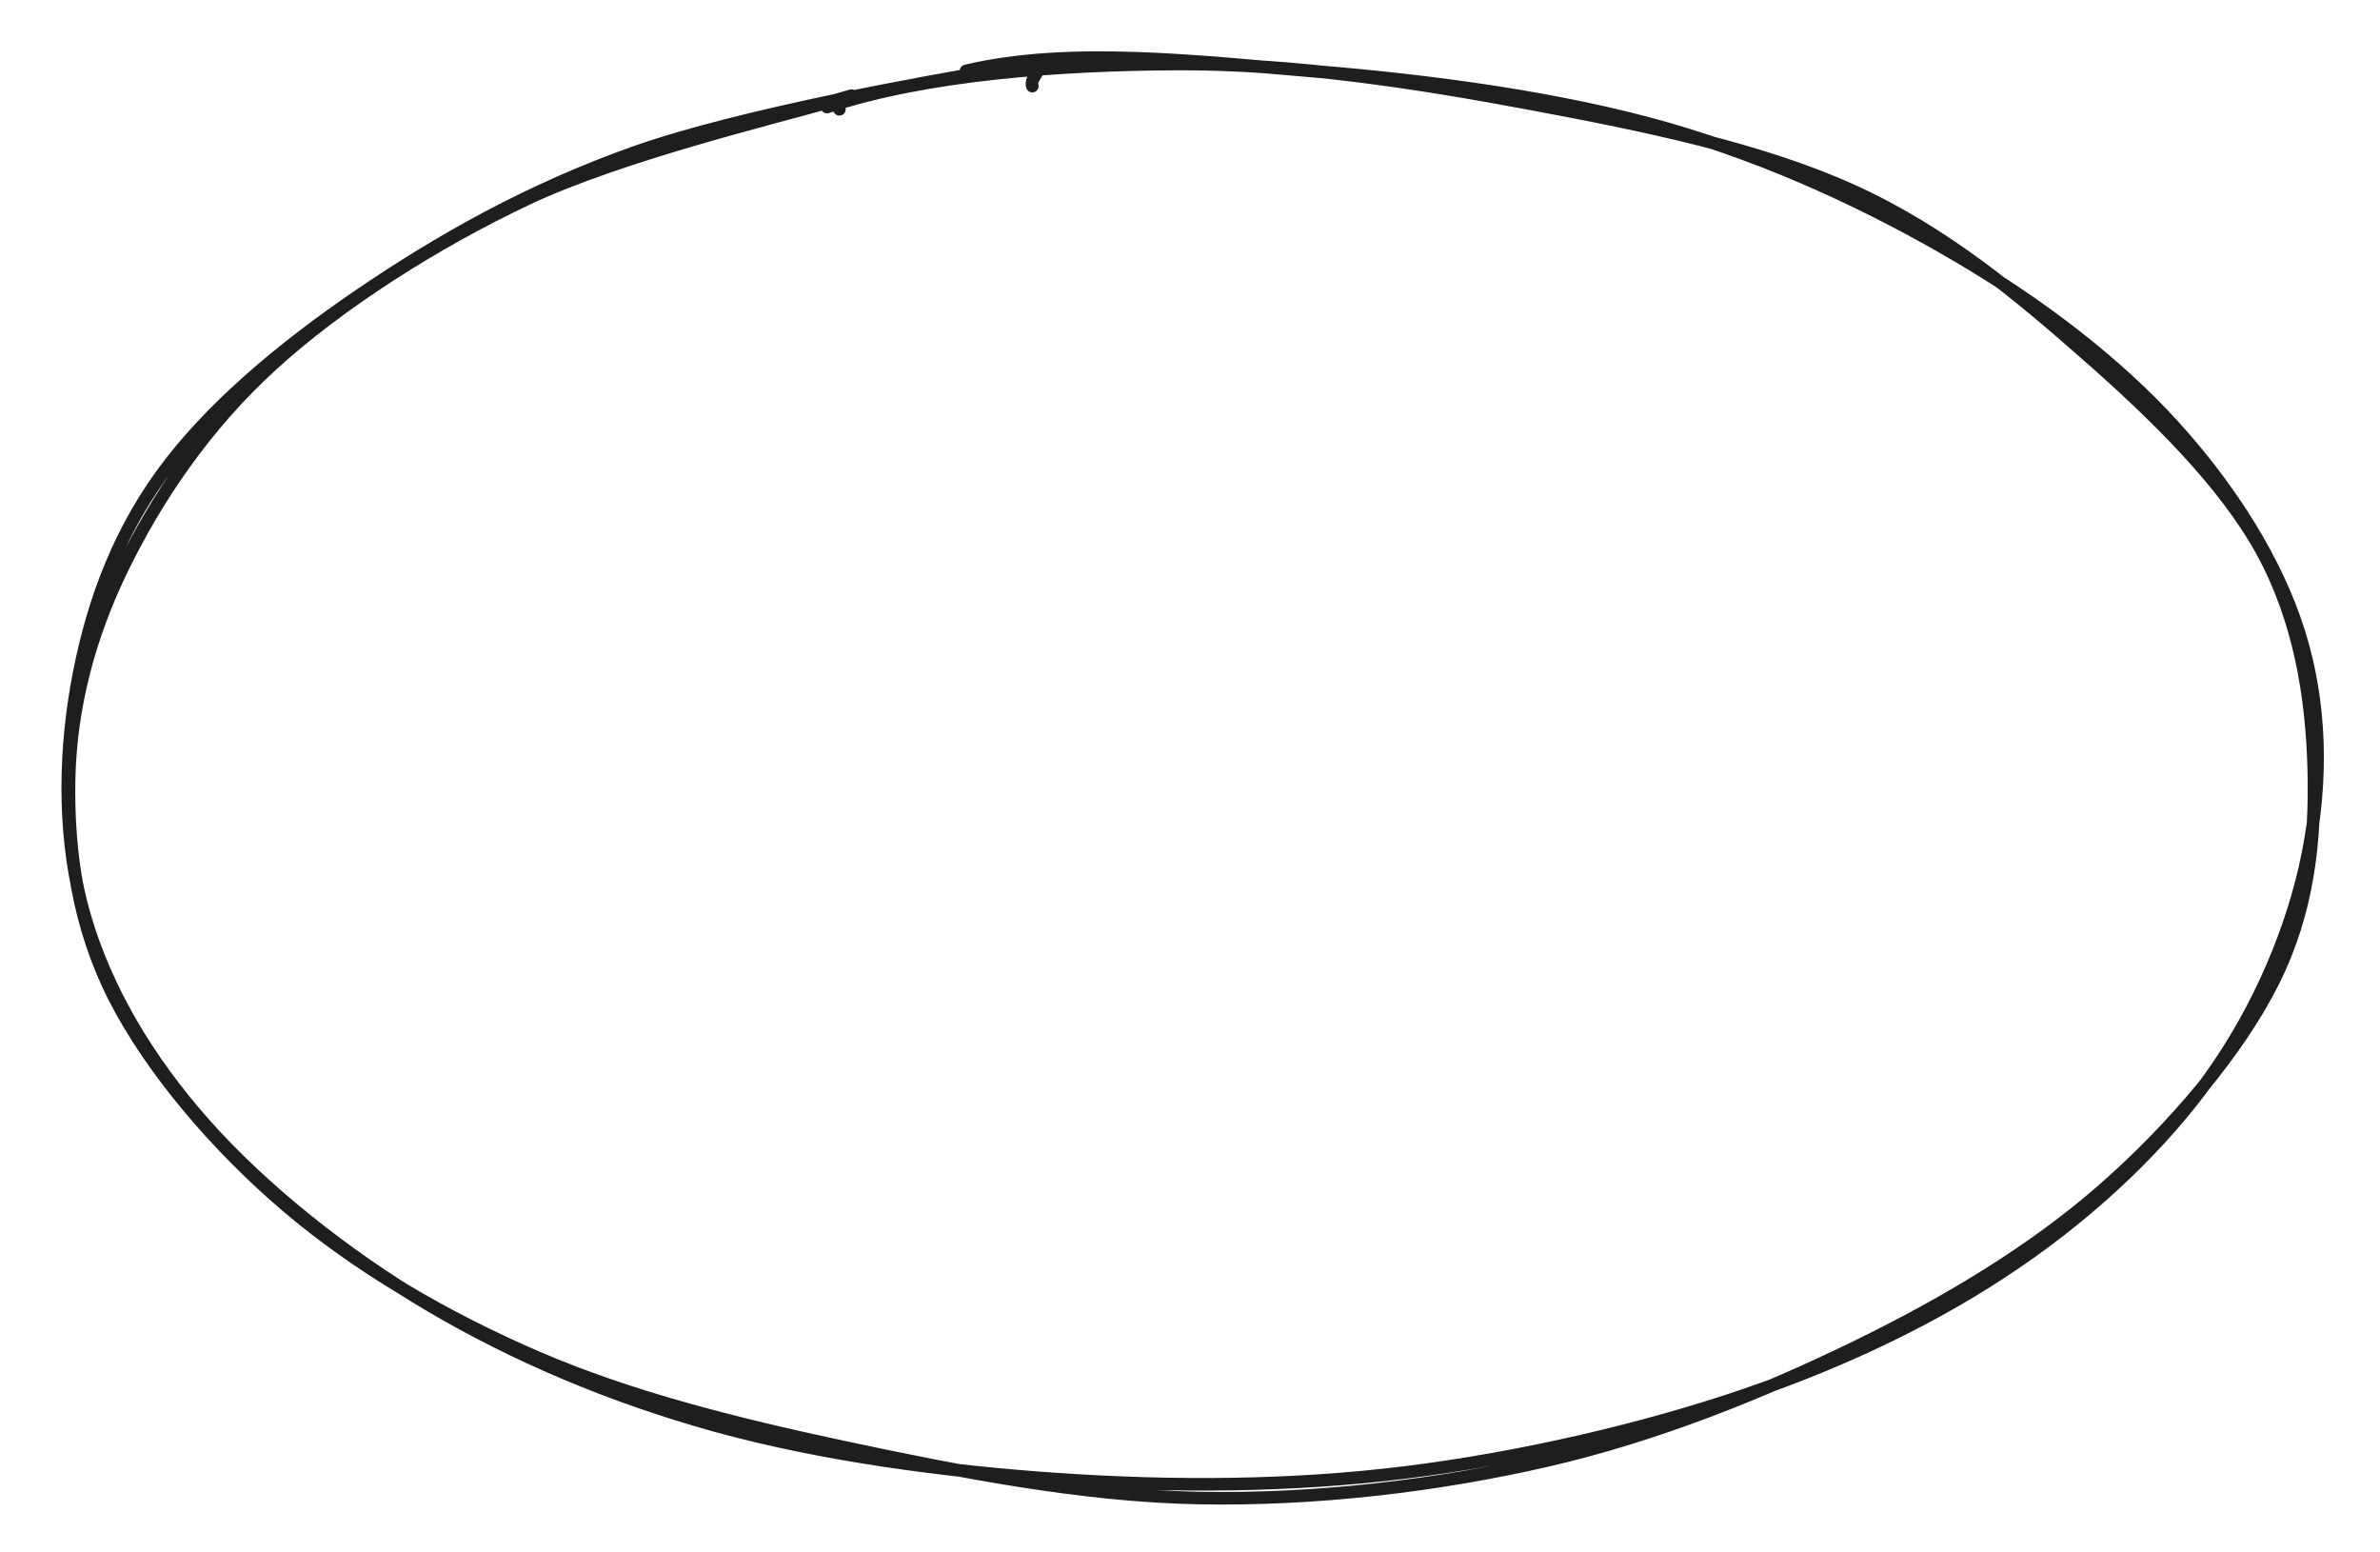 <svg version="1.1" xmlns="http://www.w3.org/2000/svg" viewBox="0 0 379.2 247.2" width="379.2" height="247.2" class="excalidraw-svg"><!-- svg-source:excalidraw --><defs><style class="style-fonts">
      </style></defs><rect x="0" y="0" width="379.2" height="247.2" fill="#ffffff"></rect><g stroke-linecap="round" transform="translate(10 10) rotate(0 179.6 113.6)"><path d="M143.91 1.29 C160.58 -2.66, 181.21 -0.15, 199.84 1.39 C218.48 2.93, 238.74 5.64, 255.74 10.53 C272.74 15.43, 288.39 22.85, 301.83 30.74 C315.27 38.64, 327.3 47.9, 336.38 57.91 C345.46 67.91, 352.75 79.42, 356.3 90.77 C359.86 102.13, 360.05 114.25, 357.71 126.03 C355.37 137.81, 349.98 150.62, 342.25 161.45 C334.53 172.29, 323.69 182.59, 311.36 191.03 C299.04 199.48, 284.52 206.54, 268.28 212.13 C252.04 217.71, 232.19 222.31, 213.92 224.56 C195.66 226.82, 176.99 226.89, 158.68 225.65 C140.38 224.42, 120.8 221.74, 104.1 217.13 C87.4 212.51, 72.06 205.97, 58.48 197.96 C44.91 189.95, 31.79 179.41, 22.63 169.09 C13.47 158.76, 6.93 147.63, 3.52 136.02 C0.12 124.41, 0.16 111.17, 2.2 99.43 C4.24 87.69, 8.2 76.01, 15.76 65.58 C23.31 55.15, 34.92 45.42, 47.52 36.85 C60.12 28.29, 74.45 20.15, 91.35 14.2 C108.26 8.25, 138.42 2.88, 148.94 1.13 C159.46 -0.61, 153.8 1.74, 154.48 3.72 M121.77 7.06 C137.63 1.8, 158.92 0.28, 177.63 0.2 C196.35 0.11, 216.16 3.21, 234.06 6.57 C251.96 9.92, 270.29 13.66, 285.04 20.33 C299.79 27, 311.67 37, 322.56 46.58 C333.46 56.16, 344.38 66.85, 350.4 77.82 C356.41 88.8, 358.34 101.03, 358.64 112.45 C358.94 123.86, 357.79 135.16, 352.21 146.33 C346.62 157.51, 336.21 169.77, 325.12 179.48 C314.03 189.19, 300.46 197.39, 285.67 204.59 C270.88 211.79, 253.86 218.68, 236.4 222.69 C218.93 226.7, 199.53 229, 180.9 228.64 C162.27 228.29, 142.19 224.31, 124.62 220.57 C107.06 216.83, 90.33 212.61, 75.5 206.21 C60.68 199.81, 46.9 191.7, 35.69 182.15 C24.47 172.61, 14.02 160.28, 8.24 148.95 C2.46 137.62, 0.79 125.6, 1.01 114.17 C1.24 102.75, 4.18 91.4, 9.58 80.38 C14.97 69.37, 22.64 57.87, 33.38 48.09 C44.12 38.3, 59.3 28.62, 74.03 21.67 C88.76 14.71, 113.47 8.75, 121.75 6.37 C130.04 4, 122.72 5.77, 123.74 7.42" stroke="#1e1e1e" stroke-width="2" fill="none"></path></g></svg>